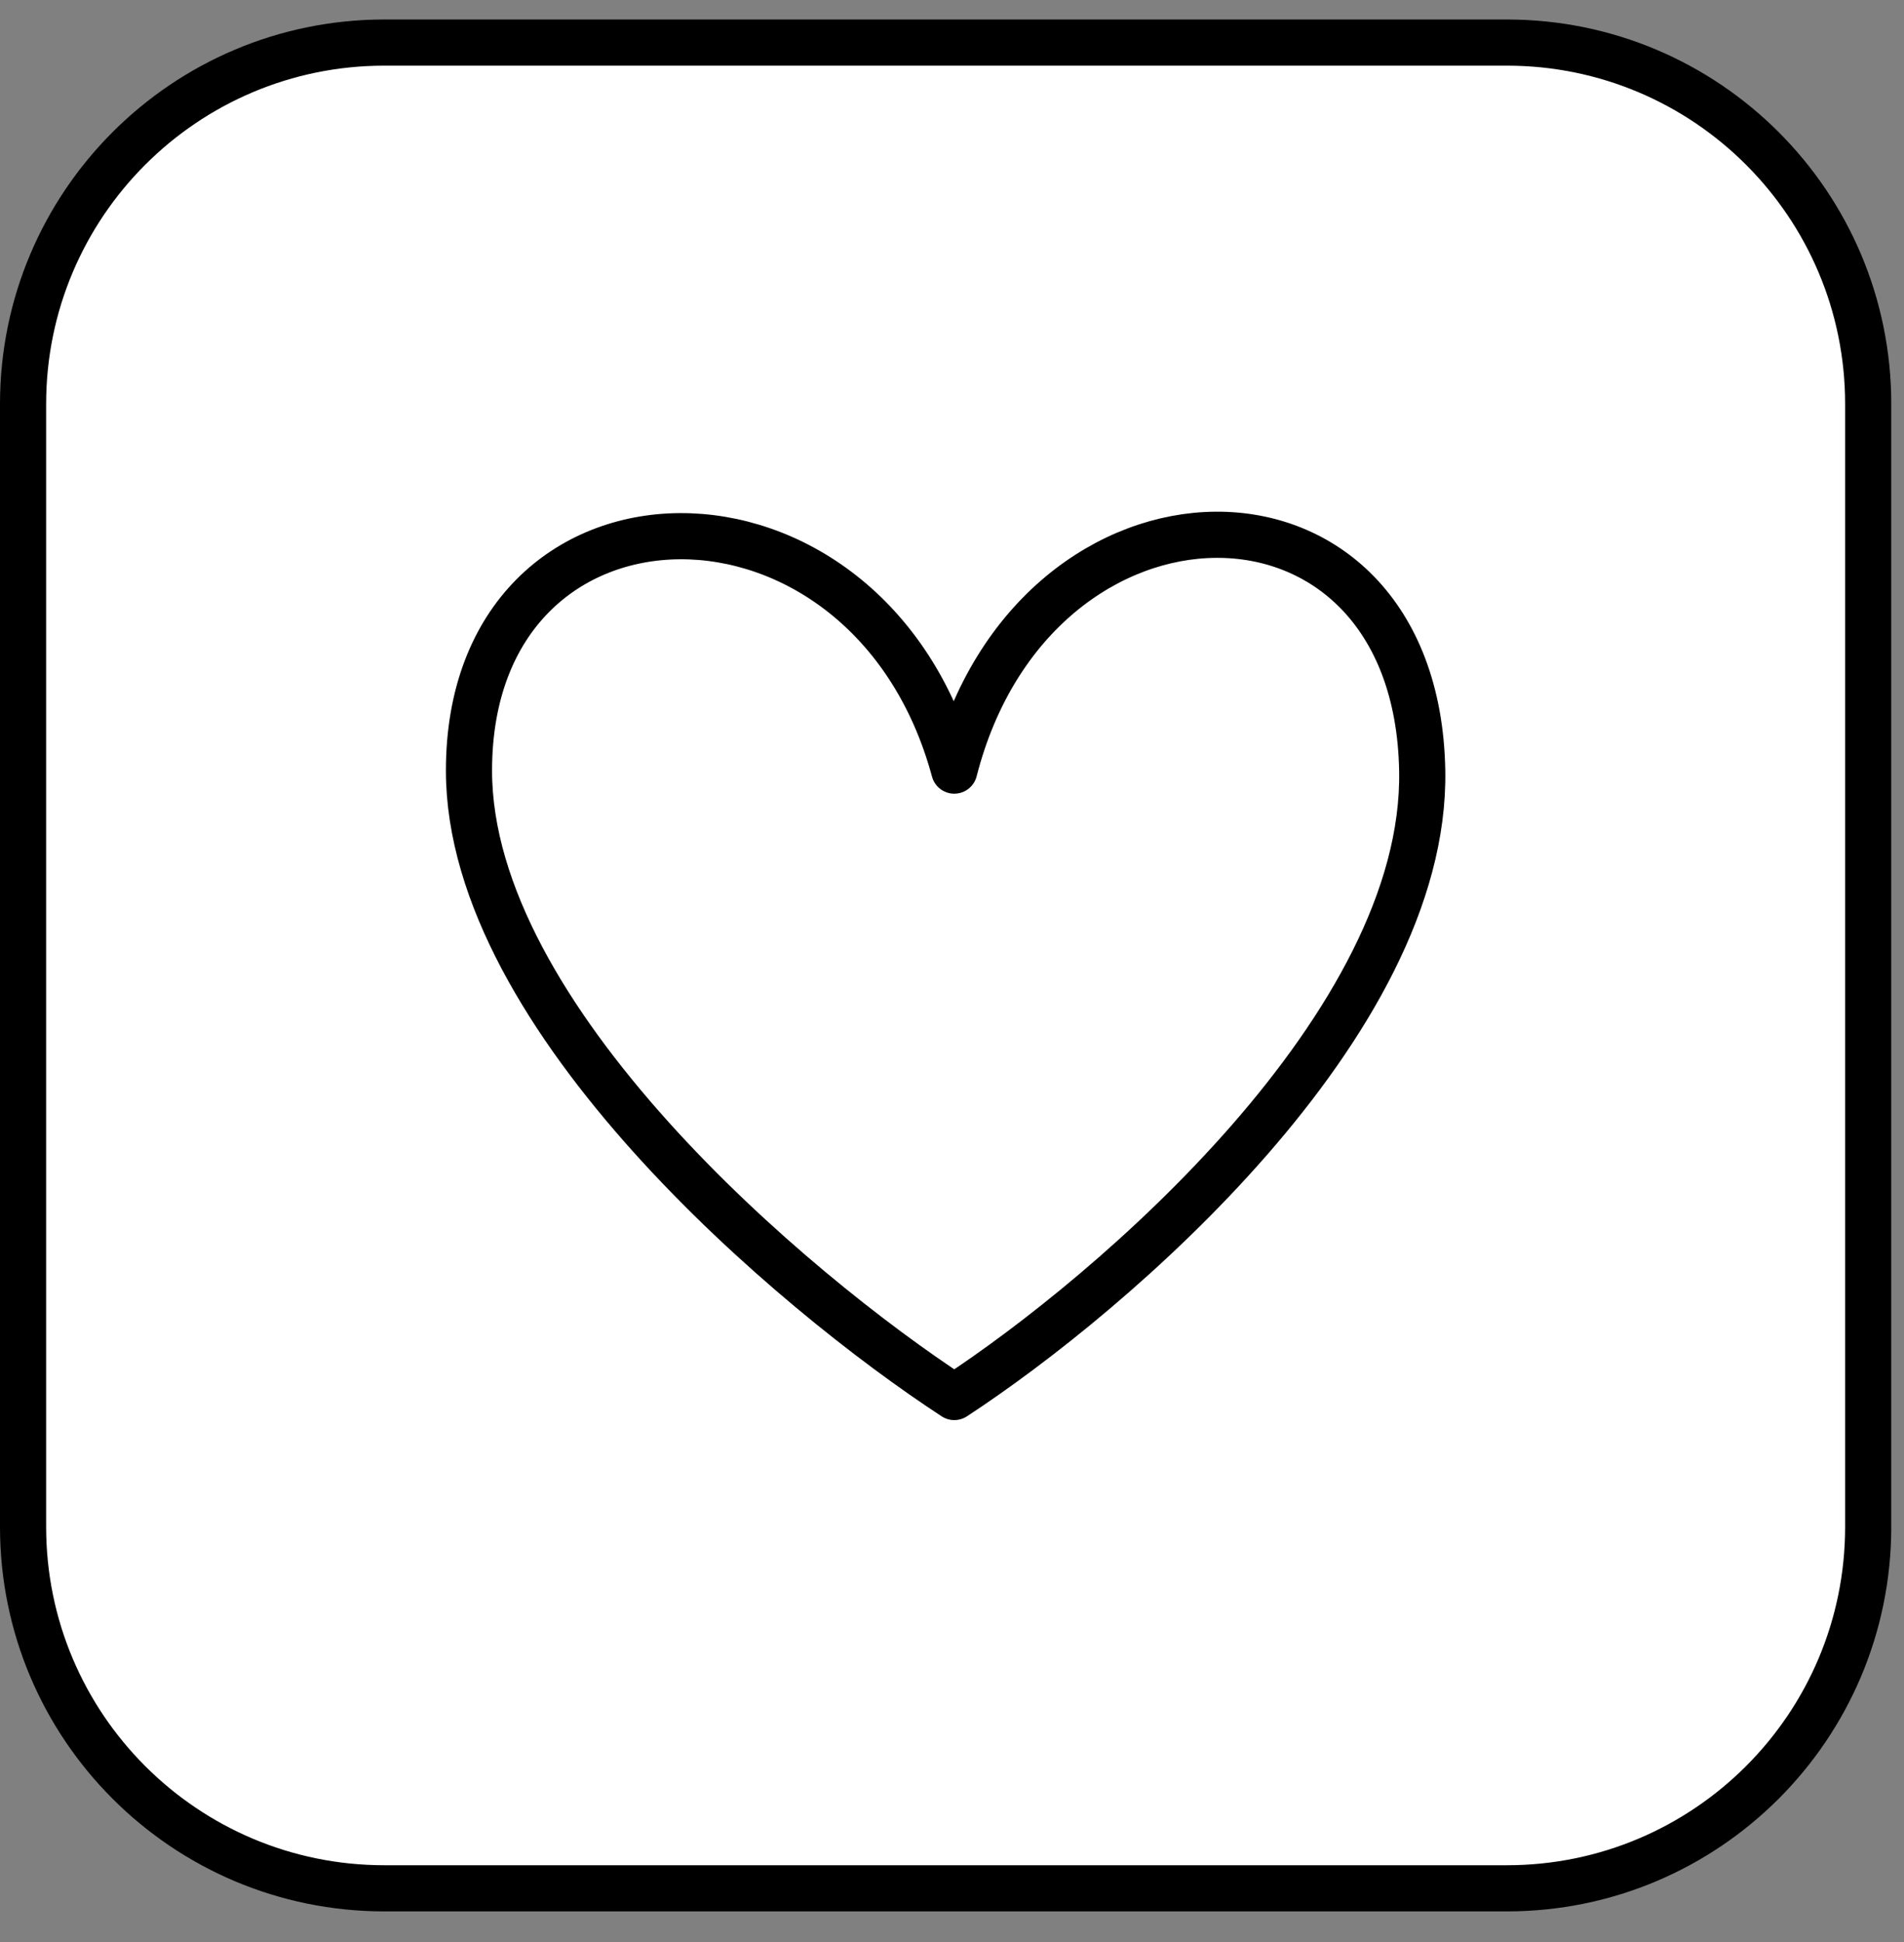 <svg width="51" height="52" viewBox="0 0 51 52" fill="none" xmlns="http://www.w3.org/2000/svg">
<rect x="0" y="0" width="51" height="52" fill="#808080" stroke="none"/>
<g clip-path="url(#clip0_254_132)">
<path d="M40.362 1.14H10.296C4.951 1.14 0.618 5.473 0.618 10.818V40.884C0.618 46.229 4.951 50.562 10.296 50.562H40.362C45.707 50.562 50.041 46.229 50.041 40.884V10.818C50.041 5.473 45.707 1.14 40.362 1.14Z" fill="white" stroke="black" stroke-width="1.236"/>
<path d="M38.095 20.634C38.219 27.425 29.79 34.646 25.561 37.407C21.228 34.578 12.562 27.261 12.562 20.634C12.562 12.349 23.27 12.181 25.561 20.634C27.697 12.284 37.941 12.145 38.095 20.634Z" fill="white" stroke="black" stroke-width="1.236" stroke-linecap="round" stroke-linejoin="round"/>
</g>
<defs>
<clipPath id="clip0_254_132">
<rect width="50.658" height="50.658" fill="white" transform="translate(0 0.521)"/>
</clipPath>
</defs>
</svg>
